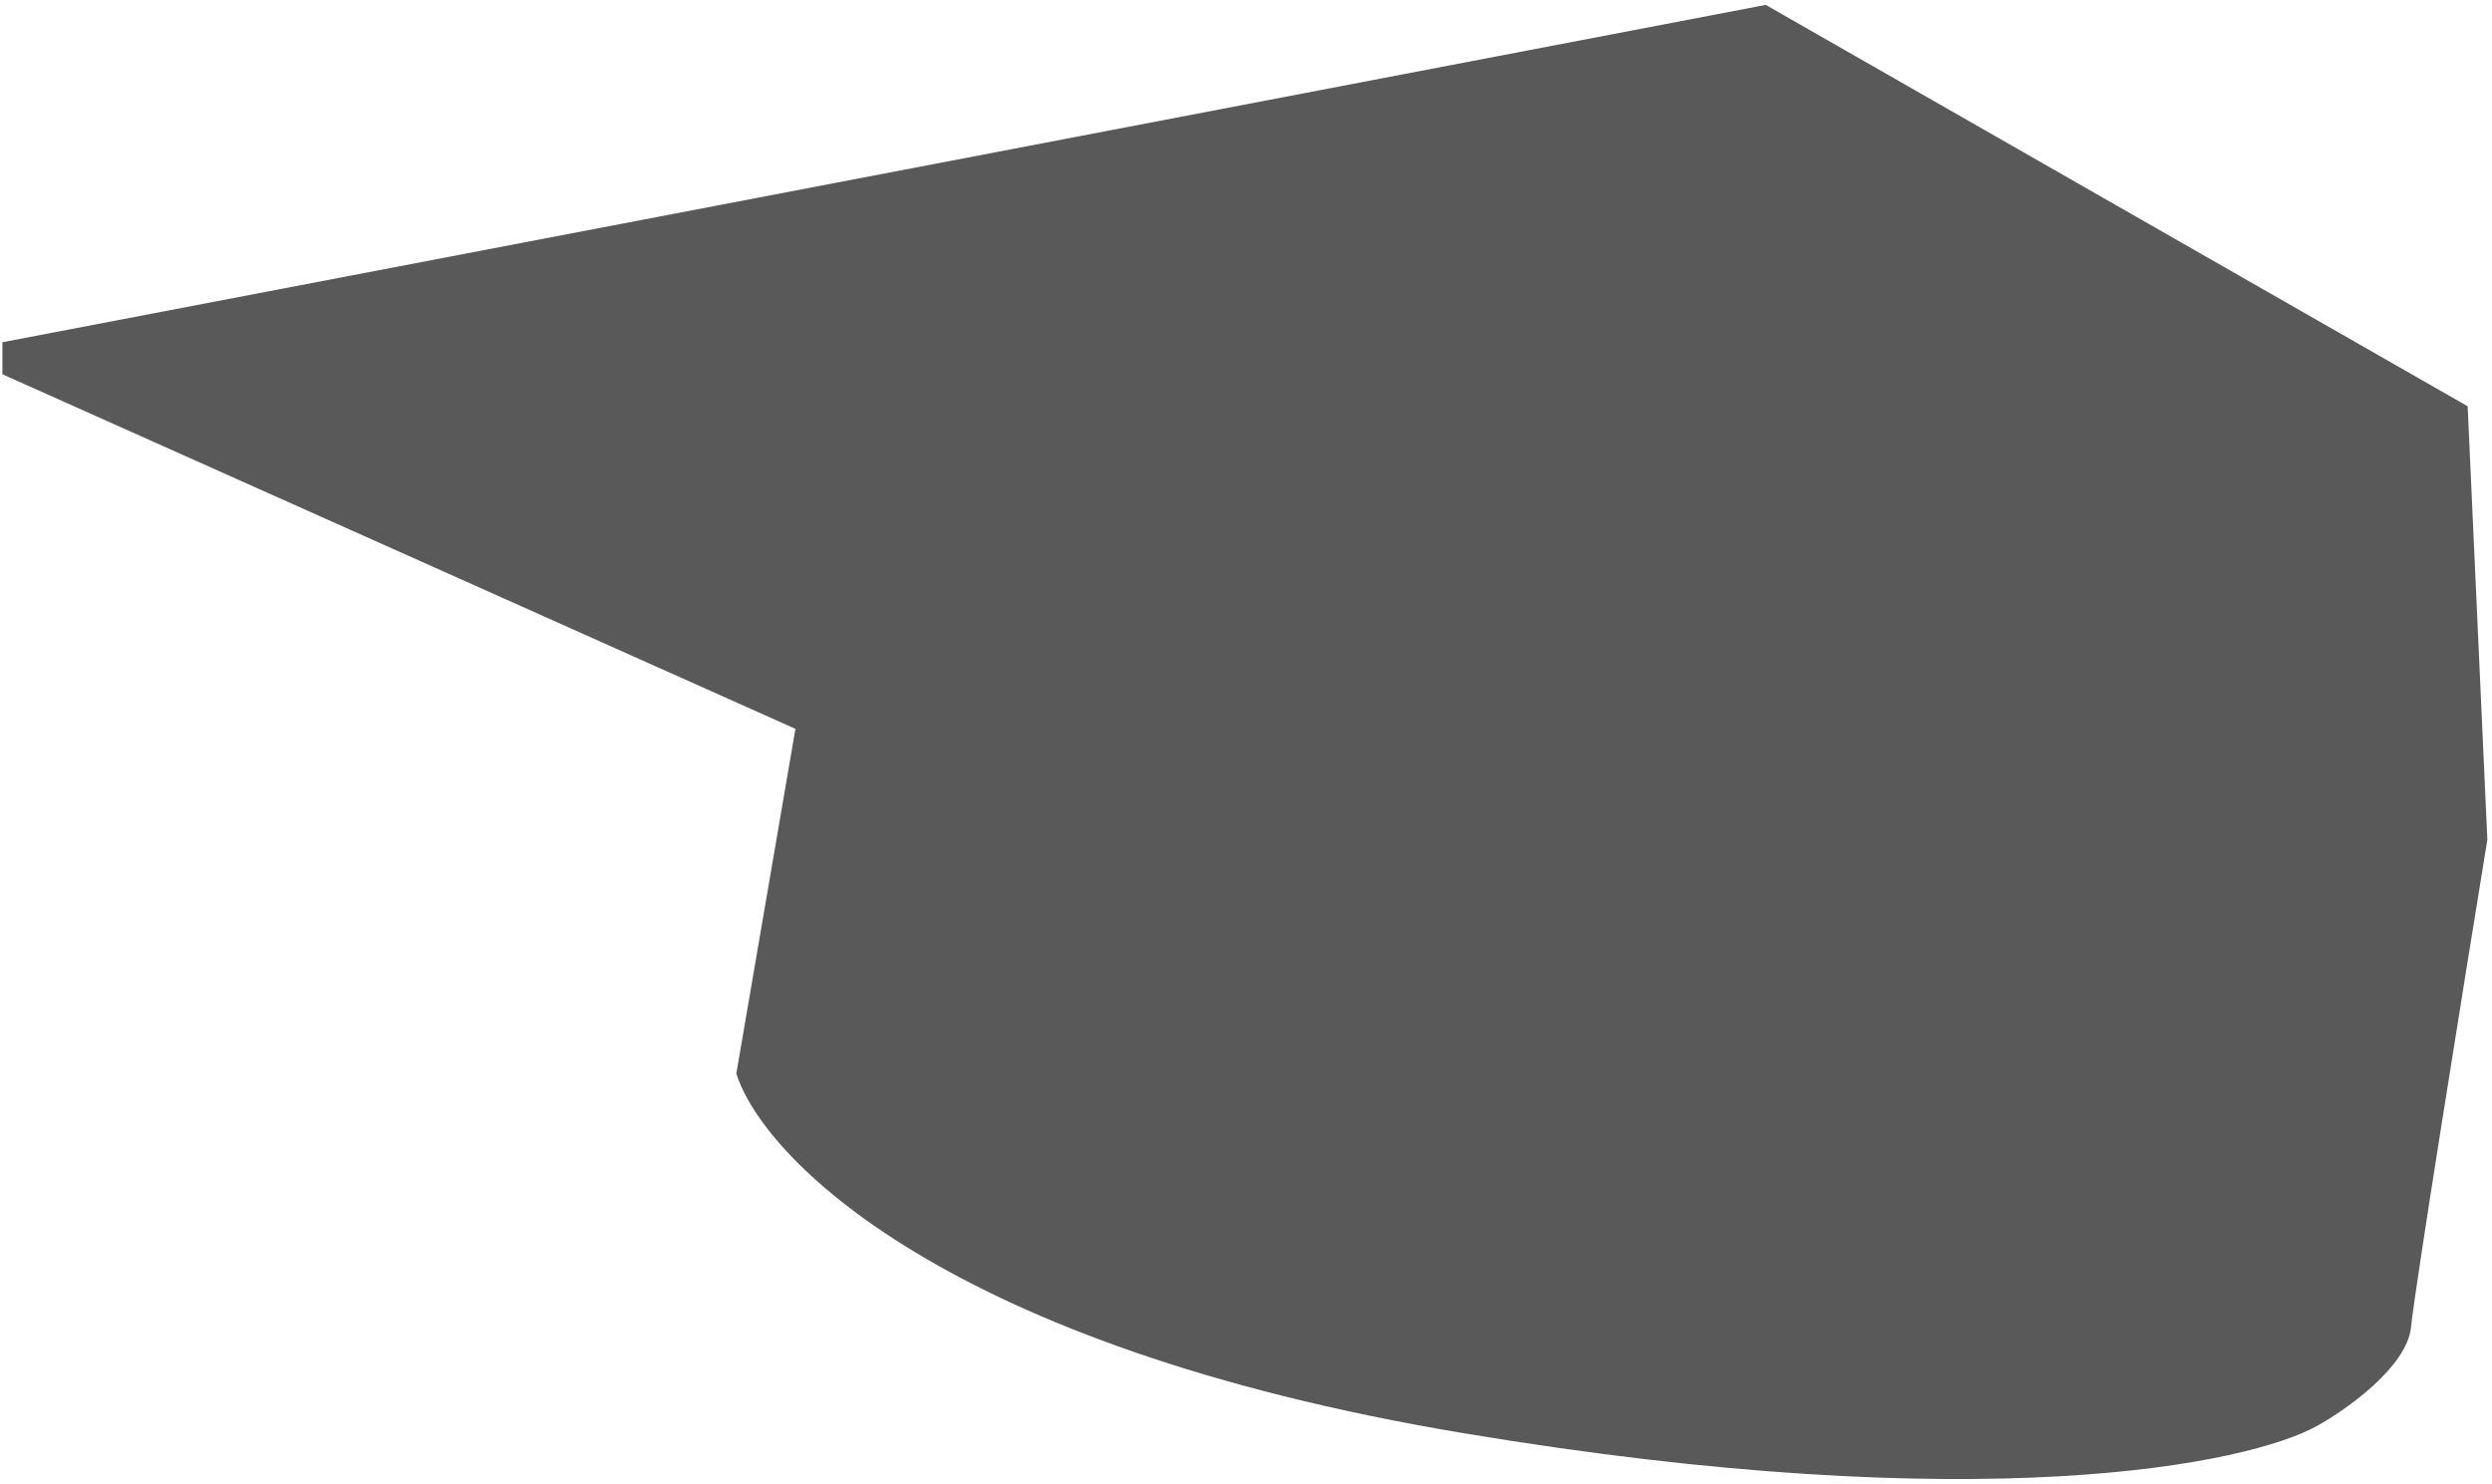 <svg width="423" height="252" viewBox="0 0 423 252" fill="none" xmlns="http://www.w3.org/2000/svg">
<path d="M299.726 0.831L418.868 68.972L422.212 142.547C418.171 167.351 409.922 218.63 409.253 225.319C408.584 232.008 398.384 239.254 393.367 242.041C381.662 248.59 336.263 258.01 248.307 243.295C160.351 228.58 129.444 196.474 124.985 182.261L135.018 123.735L0.408 63.537L0.408 58.102L299.726 0.831Z" fill="black" fill-opacity="0.65"/>
</svg>
